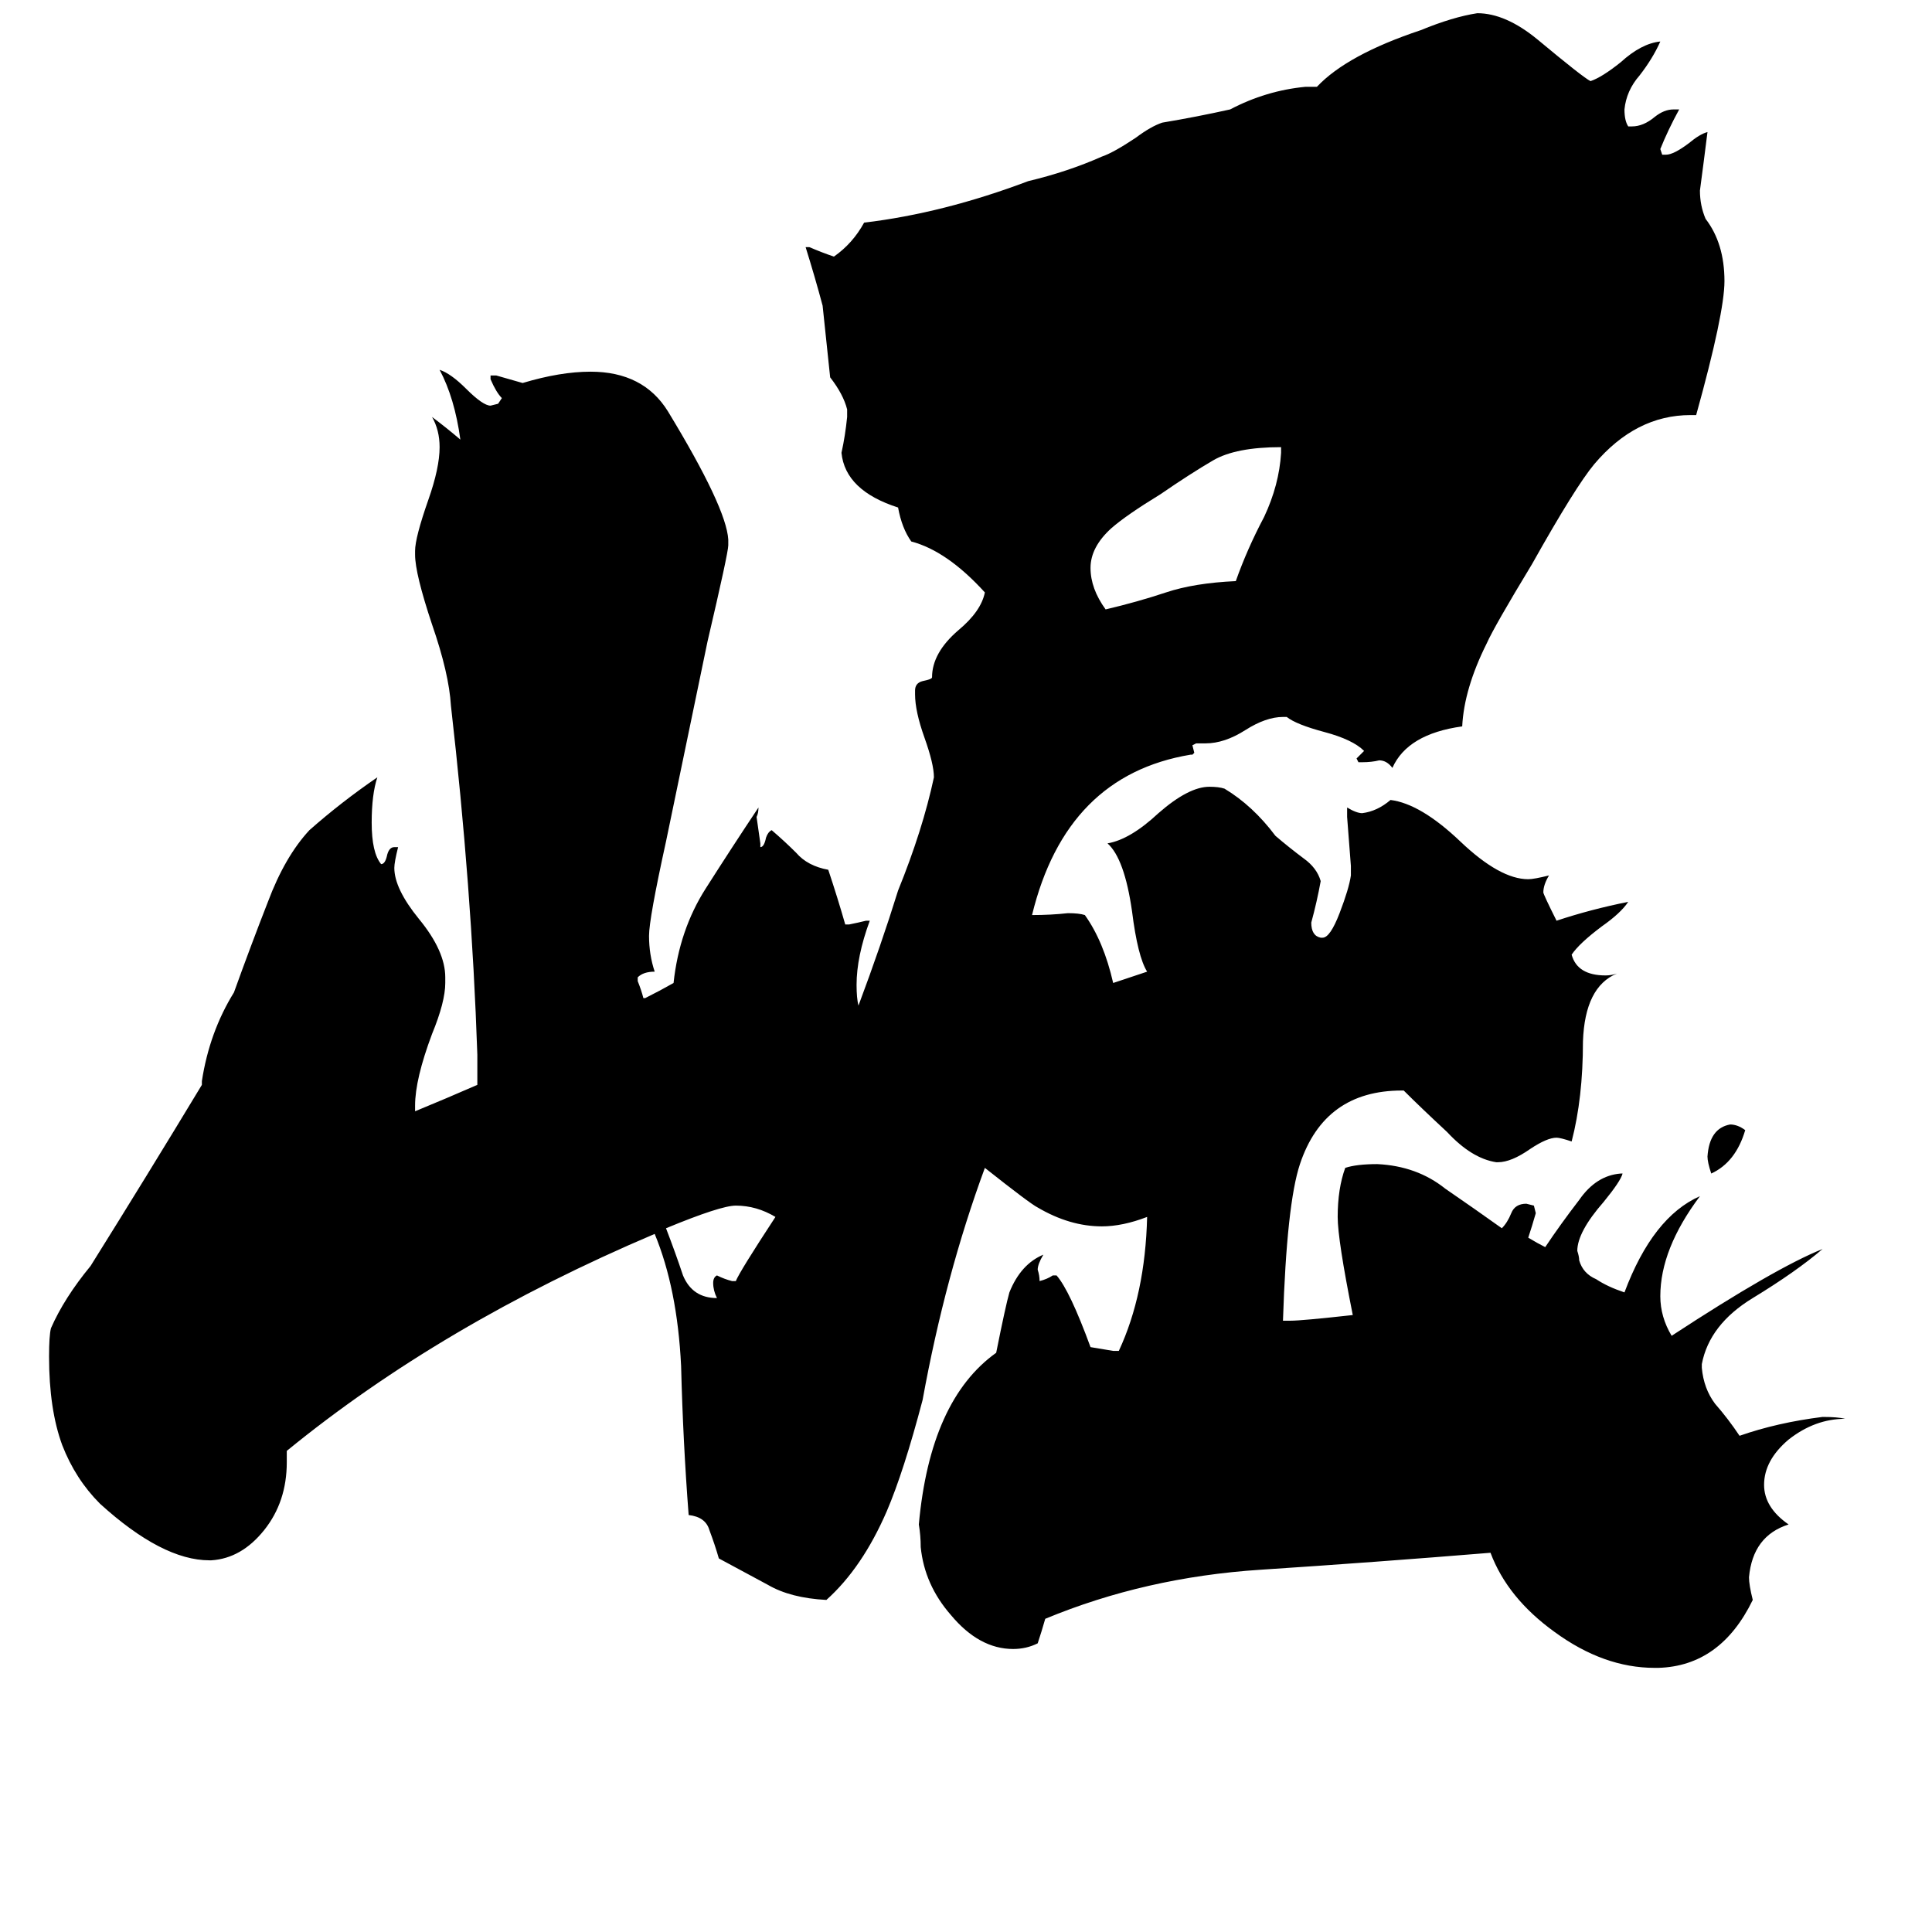 <svg xmlns="http://www.w3.org/2000/svg" viewBox="0 -800 1024 1024">
	<path fill="#000000" d="M925 -201Q920 -184 907 -178Q905 -184 905 -187Q906 -202 917 -204Q921 -204 925 -201ZM388 -121H390Q392 -126 411 -155Q401 -161 390 -161Q382 -161 353 -149Q358 -136 362 -124Q367 -112 380 -112Q378 -116 378 -120Q378 -123 380 -124Q384 -122 388 -121ZM679 -560V-563Q655 -563 643 -556Q631 -549 615 -538Q597 -527 589 -520Q578 -510 578 -499Q578 -488 586 -477Q603 -481 618 -486Q633 -491 655 -492Q661 -509 670 -526Q678 -543 679 -560ZM879 84H877Q850 84 824 65Q799 47 790 23Q729 28 668 32Q607 36 554 58Q552 65 550 71Q544 74 537 74Q519 74 504 56Q490 40 488 20Q488 14 487 8Q493 -58 528 -83Q533 -108 535 -115Q541 -130 553 -135Q550 -130 550 -127Q551 -124 551 -121Q555 -122 558 -124H560Q567 -116 578 -86Q584 -85 590 -84H593Q607 -114 608 -155Q595 -150 584 -150Q567 -150 550 -160Q546 -162 522 -181Q501 -124 489 -58Q479 -20 470 1Q457 31 438 48Q419 47 407 40Q394 33 381 26Q379 19 376 11Q374 4 365 3Q362 -36 361 -76Q359 -117 347 -146Q234 -98 152 -31V-25Q152 -4 140 11Q128 26 112 27H111Q86 27 53 -3Q40 -16 33 -34Q26 -53 26 -81Q26 -92 27 -96Q34 -112 48 -129Q78 -177 107 -225V-227Q111 -253 124 -274Q133 -299 142 -322Q151 -346 164 -360Q181 -375 200 -388Q197 -379 197 -364Q197 -348 202 -342Q204 -342 205 -346Q206 -351 209 -351H211Q209 -343 209 -340Q209 -329 222 -313Q236 -296 236 -282V-279Q236 -269 229 -252Q220 -228 220 -214V-211Q237 -218 253 -225V-241Q250 -330 239 -426Q238 -443 229 -469Q220 -496 220 -506V-508Q220 -515 227 -535Q233 -552 233 -563Q233 -572 229 -579Q237 -573 244 -567Q241 -589 233 -604Q239 -602 247 -594Q256 -585 260 -585L264 -586L266 -589Q263 -592 260 -599V-601H263Q270 -599 277 -597Q297 -603 313 -603Q341 -603 354 -582Q385 -531 386 -514V-511Q386 -507 375 -460L353 -354Q344 -313 344 -304Q344 -294 347 -285Q341 -285 338 -282V-280Q340 -275 341 -271H342Q350 -275 357 -279Q360 -307 374 -329Q388 -351 402 -372Q402 -369 401 -367Q402 -360 403 -353V-351Q405 -351 406 -356Q407 -359 409 -360Q416 -354 422 -348Q428 -341 439 -339Q444 -324 448 -310H450Q455 -311 459 -312H461Q454 -293 454 -278Q454 -271 455 -267Q467 -299 476 -328Q489 -360 495 -388Q495 -395 490 -409Q485 -423 485 -432V-434Q485 -438 489 -439Q494 -440 494 -441Q494 -454 508 -466Q520 -476 522 -486Q502 -508 483 -513Q478 -520 476 -531Q448 -540 446 -560Q448 -569 449 -579V-583Q447 -591 440 -600Q438 -619 436 -638Q432 -653 427 -669H429Q436 -666 442 -664Q452 -671 458 -682Q500 -687 545 -704Q566 -709 584 -717Q590 -719 602 -727Q610 -733 616 -735Q634 -738 652 -742Q671 -752 692 -754H698Q714 -771 753 -784Q770 -791 783 -793Q798 -793 815 -779Q839 -759 843 -757Q849 -759 859 -767Q870 -777 880 -778Q876 -769 869 -760Q862 -752 861 -742Q861 -736 863 -733H865Q871 -733 877 -738Q882 -742 887 -742H890Q884 -731 880 -721L881 -718H883Q887 -718 895 -724Q901 -729 905 -730Q903 -714 901 -699Q901 -691 904 -684Q914 -671 914 -651Q914 -634 899 -580H896Q867 -580 845 -554Q835 -542 812 -501Q792 -468 788 -459Q776 -435 775 -415Q746 -411 738 -393Q735 -397 731 -397Q727 -396 722 -396H720L719 -398Q721 -400 723 -402Q717 -408 702 -412Q687 -416 682 -420H680Q671 -420 660 -413Q649 -406 639 -406H634L632 -405L633 -401L632 -400H631Q565 -389 547 -315Q557 -315 566 -316Q572 -316 575 -315Q585 -301 590 -279Q599 -282 608 -285Q603 -293 600 -317Q596 -345 587 -353Q599 -355 614 -369Q630 -383 641 -383Q646 -383 649 -382Q664 -373 676 -357Q683 -351 691 -345Q698 -340 700 -333Q698 -322 695 -311Q695 -304 700 -303H701Q705 -303 710 -316Q715 -329 716 -336V-341Q715 -354 714 -367V-372Q719 -369 722 -369Q730 -370 737 -376Q753 -374 774 -354Q795 -334 810 -334Q813 -334 821 -336Q818 -331 818 -327Q818 -326 825 -312Q843 -318 863 -322Q859 -316 849 -309Q837 -300 833 -294Q836 -283 851 -283Q854 -283 857 -284Q840 -277 839 -248Q839 -218 833 -195Q827 -197 825 -197Q820 -197 811 -191Q801 -184 794 -184H793Q780 -186 767 -200Q753 -213 744 -222H743Q702 -222 689 -183Q682 -162 680 -100H684Q690 -100 717 -103Q709 -143 709 -155Q709 -170 713 -181Q719 -183 730 -183Q751 -182 766 -170Q782 -159 796 -149Q799 -152 801 -157Q803 -162 809 -162L813 -161L814 -157Q812 -150 810 -144Q815 -141 819 -139Q827 -151 837 -164Q846 -177 859 -178H860Q859 -174 850 -163Q836 -147 836 -137Q837 -134 837 -132Q839 -125 846 -122Q852 -118 861 -115Q876 -155 901 -166Q880 -138 880 -113Q880 -102 886 -92Q941 -128 966 -138Q952 -126 929 -112Q906 -98 902 -77V-75Q903 -64 909 -56Q916 -48 922 -39Q942 -46 966 -49Q974 -49 978 -48Q962 -48 948 -37Q935 -26 935 -13Q935 -1 948 8Q929 14 927 36Q927 40 929 48Q912 83 879 84Z"/>
</svg>